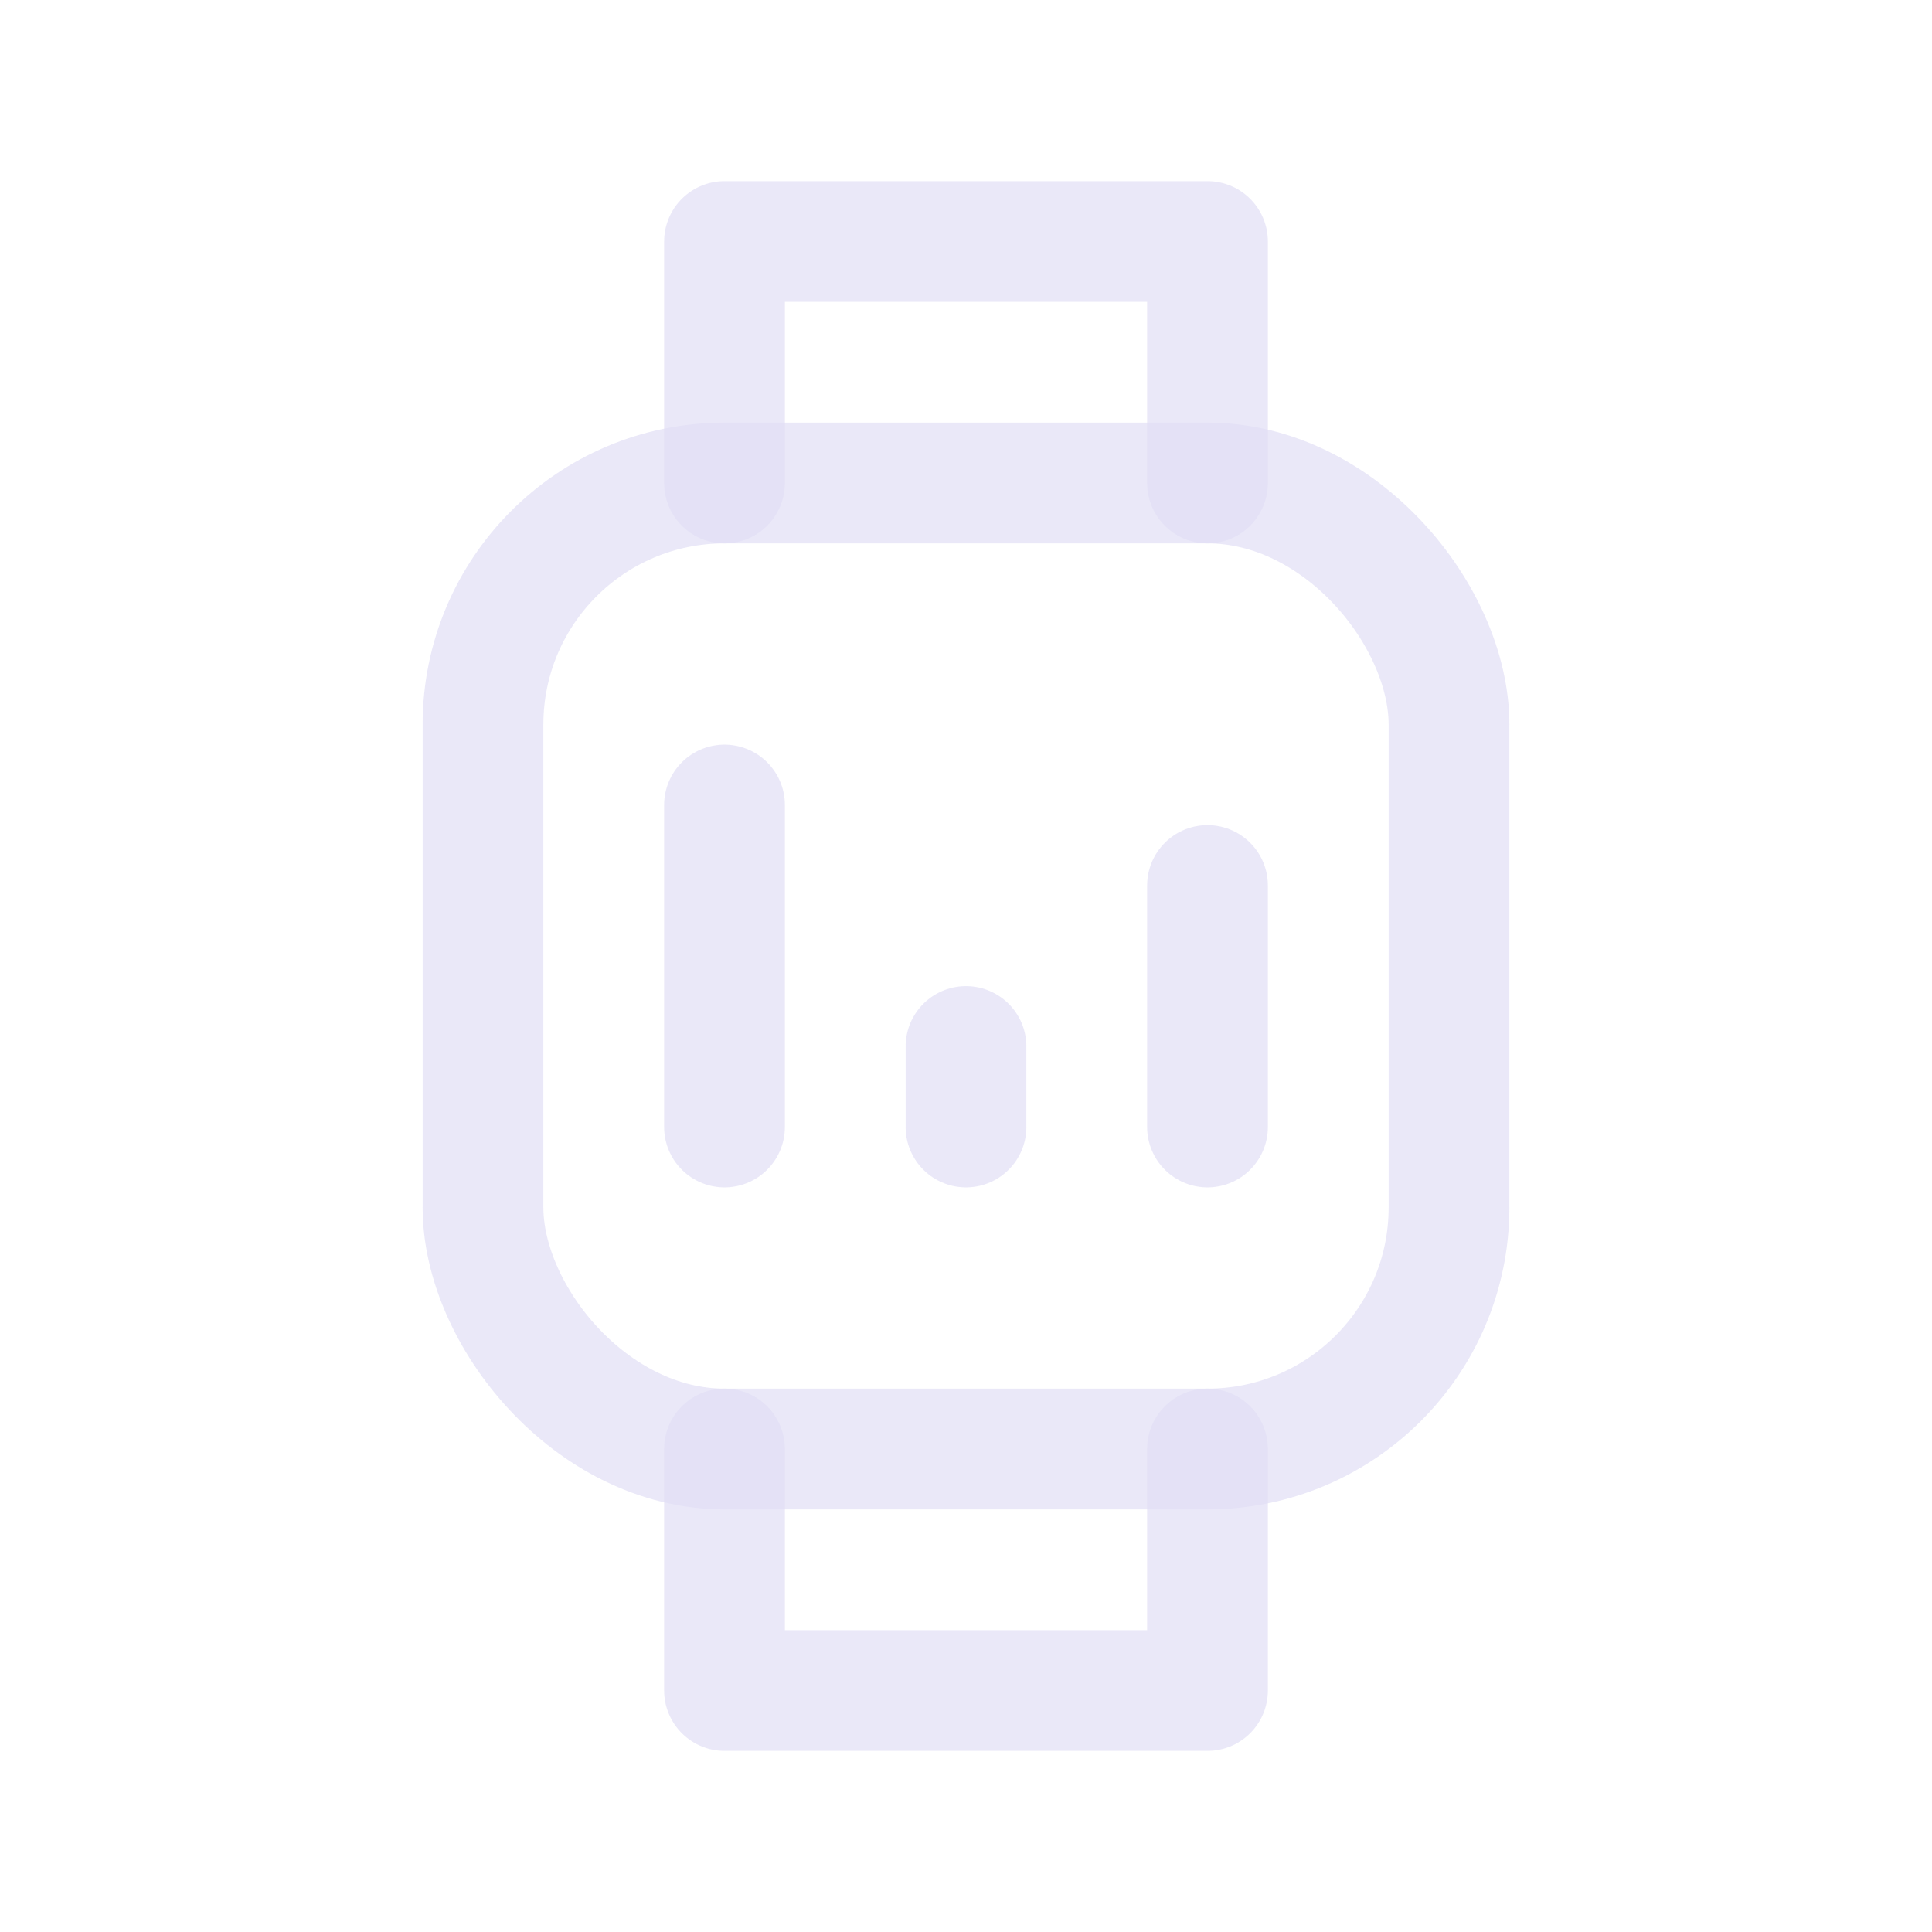 <svg width="24" height="24" viewBox="0 0 24 24" fill="none" xmlns="http://www.w3.org/2000/svg">
<rect x="6" y="6" width="12" height="12" rx="3" stroke="#E1DEF5" stroke-opacity="0.7" stroke-width="1.5" stroke-linecap="round" stroke-linejoin="round"/>
<path d="M9 18V21H15V18" stroke="#E1DEF5" stroke-opacity="0.7" stroke-width="1.5" stroke-linecap="round" stroke-linejoin="round"/>
<path d="M9 6V3H15V6" stroke="#E1DEF5" stroke-opacity="0.7" stroke-width="1.5" stroke-linecap="round" stroke-linejoin="round"/>
<path d="M9 14V10" stroke="#E1DEF5" stroke-opacity="0.7" stroke-width="1.5" stroke-linecap="round" stroke-linejoin="round"/>
<path d="M12 14V13" stroke="#E1DEF5" stroke-opacity="0.7" stroke-width="1.5" stroke-linecap="round" stroke-linejoin="round"/>
<path d="M15 14V11" stroke="#E1DEF5" stroke-opacity="0.7" stroke-width="1.5" stroke-linecap="round" stroke-linejoin="round"/>
</svg>
